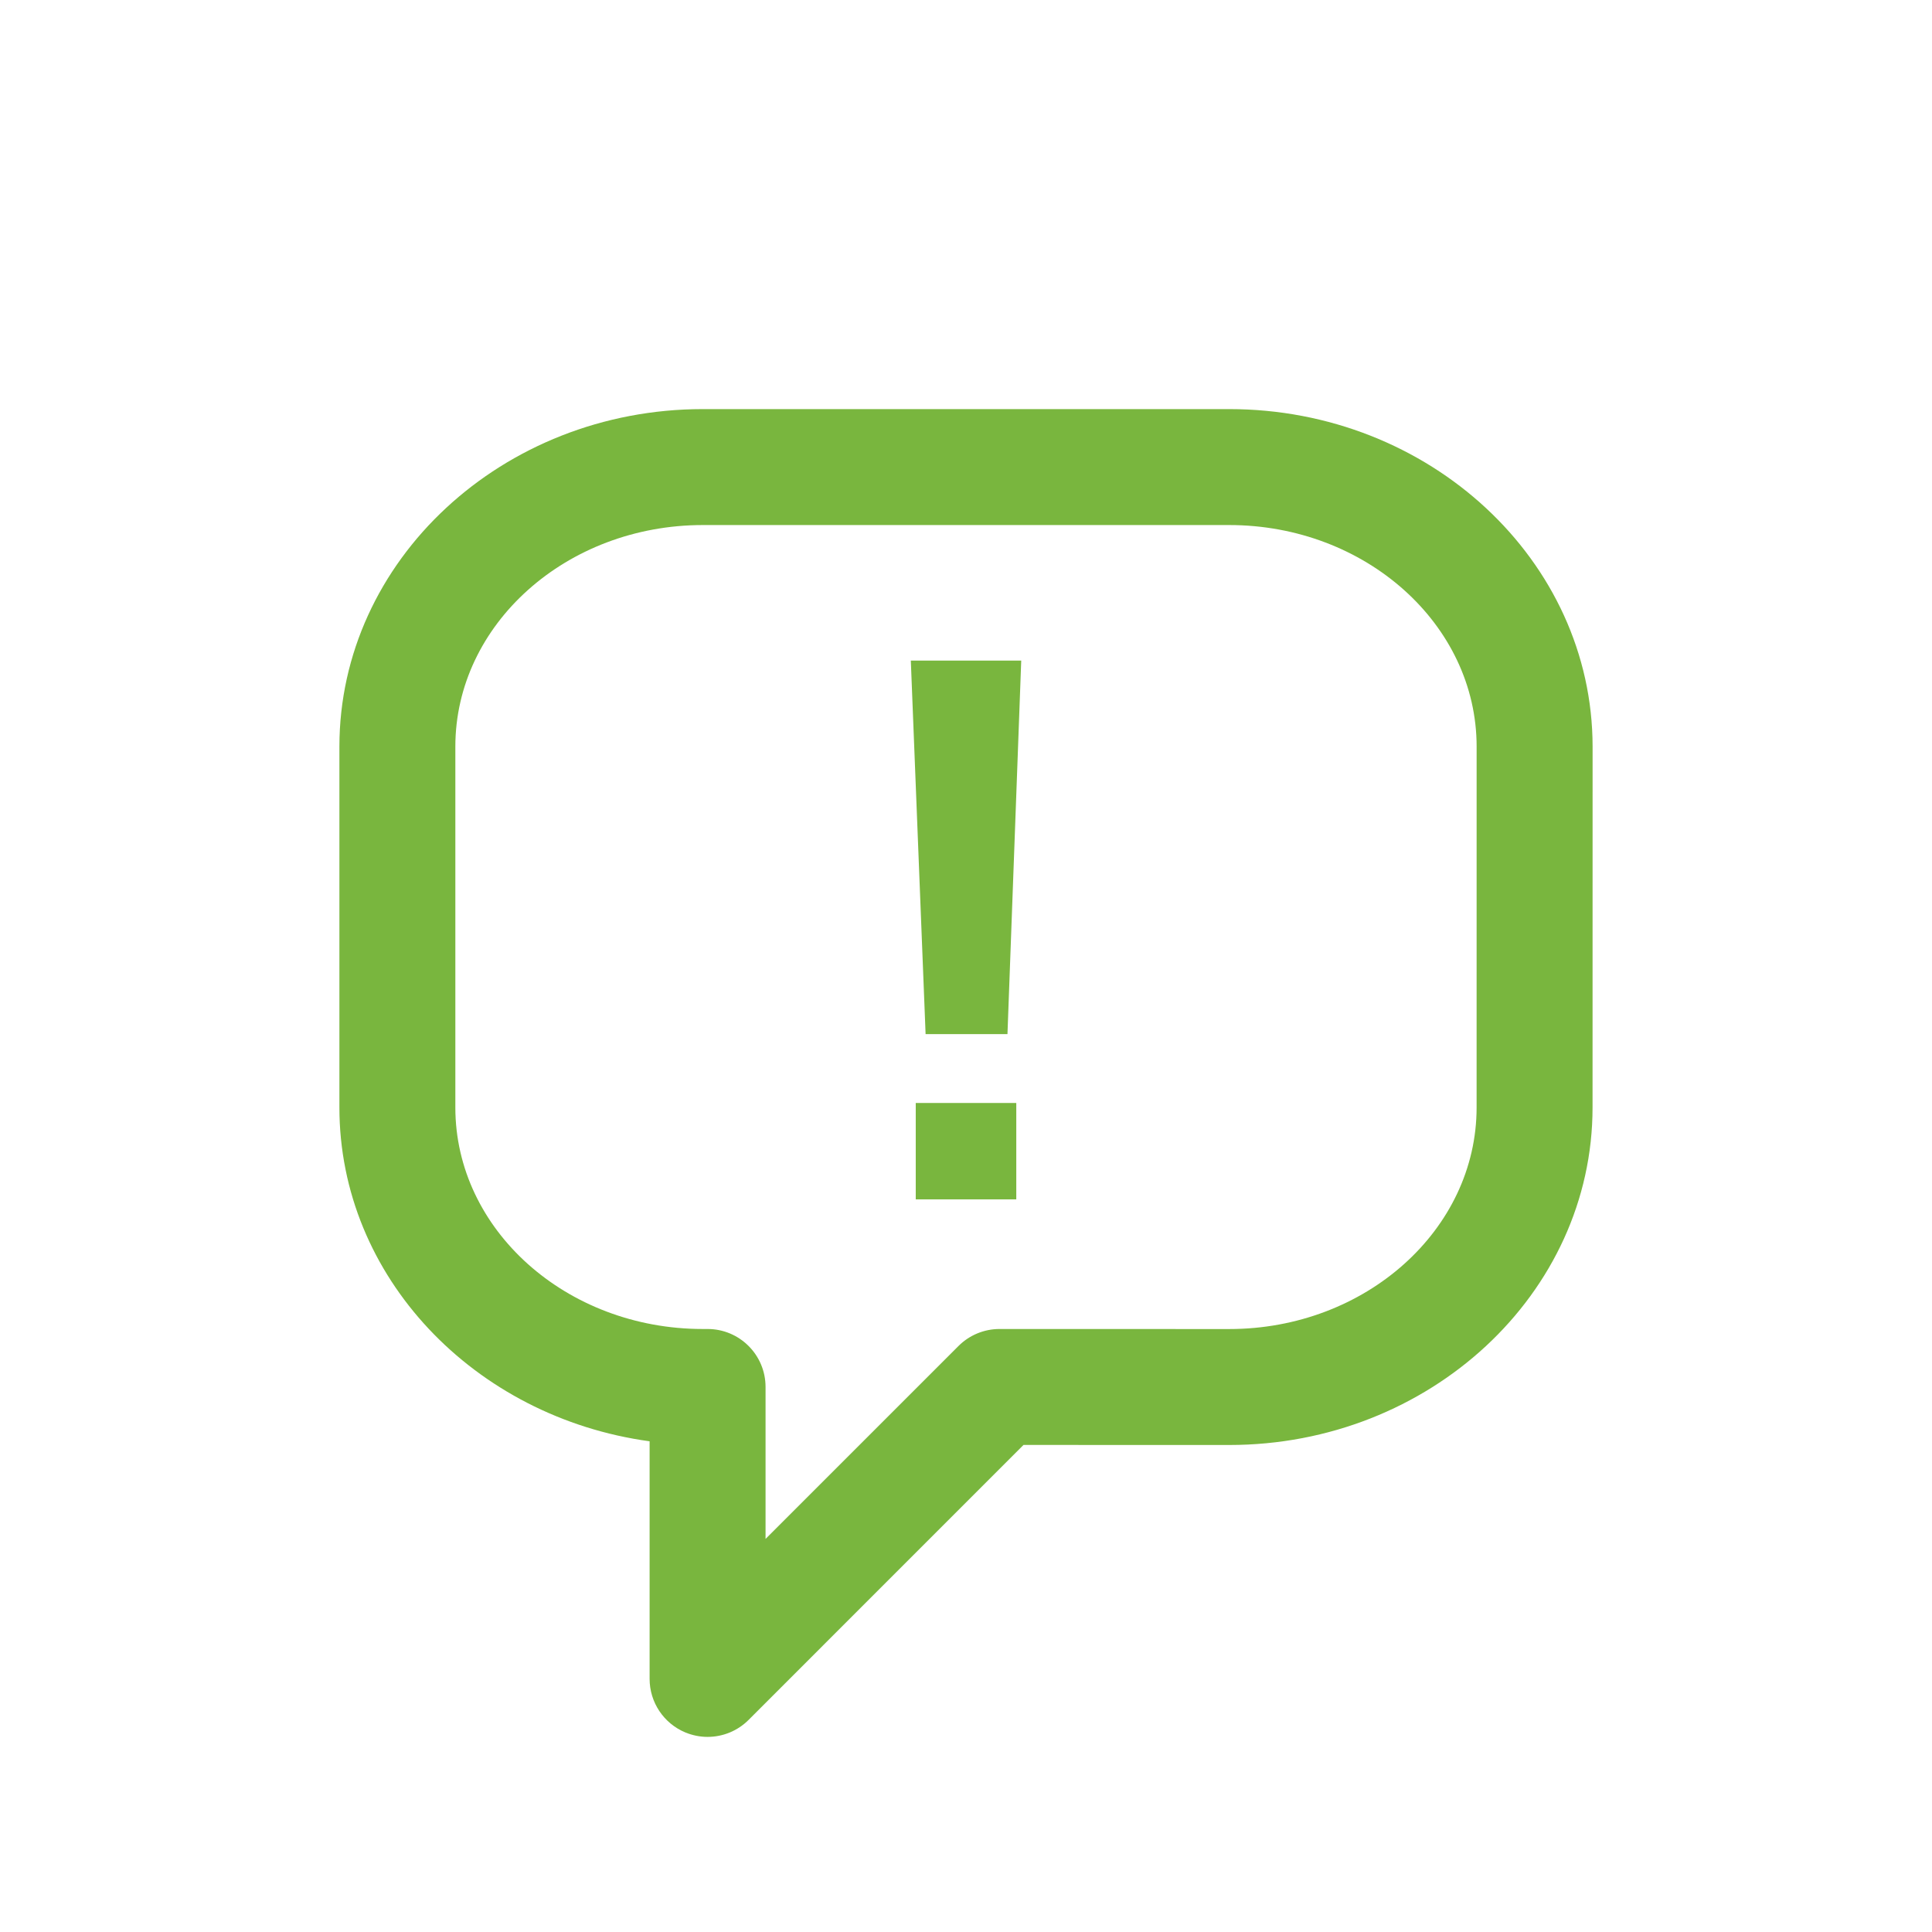 <?xml version="1.0" encoding="utf-8"?>
<!-- Generator: Adobe Illustrator 16.0.4, SVG Export Plug-In . SVG Version: 6.00 Build 0)  -->
<!DOCTYPE svg PUBLIC "-//W3C//DTD SVG 1.1//EN" "http://www.w3.org/Graphics/SVG/1.1/DTD/svg11.dtd">
<svg version="1.1" id="Ebene_1" xmlns="http://www.w3.org/2000/svg" xmlns:xlink="http://www.w3.org/1999/xlink" x="0px" y="0px"
	 width="80px" height="80px" viewBox="0 0 80 80" enable-background="new 0 0 80 80" xml:space="preserve">
<g id="Quadr._Hilfslinien_Kopie" display="none">
</g>
<g id="Quadrate">
</g>
<g id="Ebene_1_1_">
	<g>
		<polygon fill="#79B63E" points="38.327,42.82 41.717,42.82 42.287,27.353 37.715,27.353 		"/>
		<rect x="37.919" y="45.672" fill="#79B63E" width="4.163" height="3.991"/>
		<path fill="#79B63E" d="M50.898,16.94H29.104c-8.298,0-15.05,6.27-15.05,13.975v14.944c0,7.01,5.587,12.83,12.845,13.822v9.838
			c0,0.971,0.585,1.846,1.482,2.219c0.297,0.121,0.608,0.183,0.917,0.183c0.625,0,1.239-0.243,1.698-0.702l11.385-11.387
			l8.518,0.002c8.295,0,15.045-6.27,15.045-13.975l0.002-14.945C65.941,23.209,59.191,16.94,50.898,16.94z M61.143,45.859
			c0,5.059-4.596,9.174-10.244,9.174l-9.51-0.002h-0.002c-0.637,0-1.247,0.253-1.697,0.703l-7.99,7.99v-6.293
			c0-1.326-1.075-2.4-2.4-2.4h-0.2c-5.649,0-10.245-4.114-10.245-9.172V30.915c0-5.059,4.598-9.174,10.249-9.174h21.794
			c5.647,0,10.246,4.115,10.246,9.174L61.143,45.859z"/>
	</g>
</g>
</svg>
